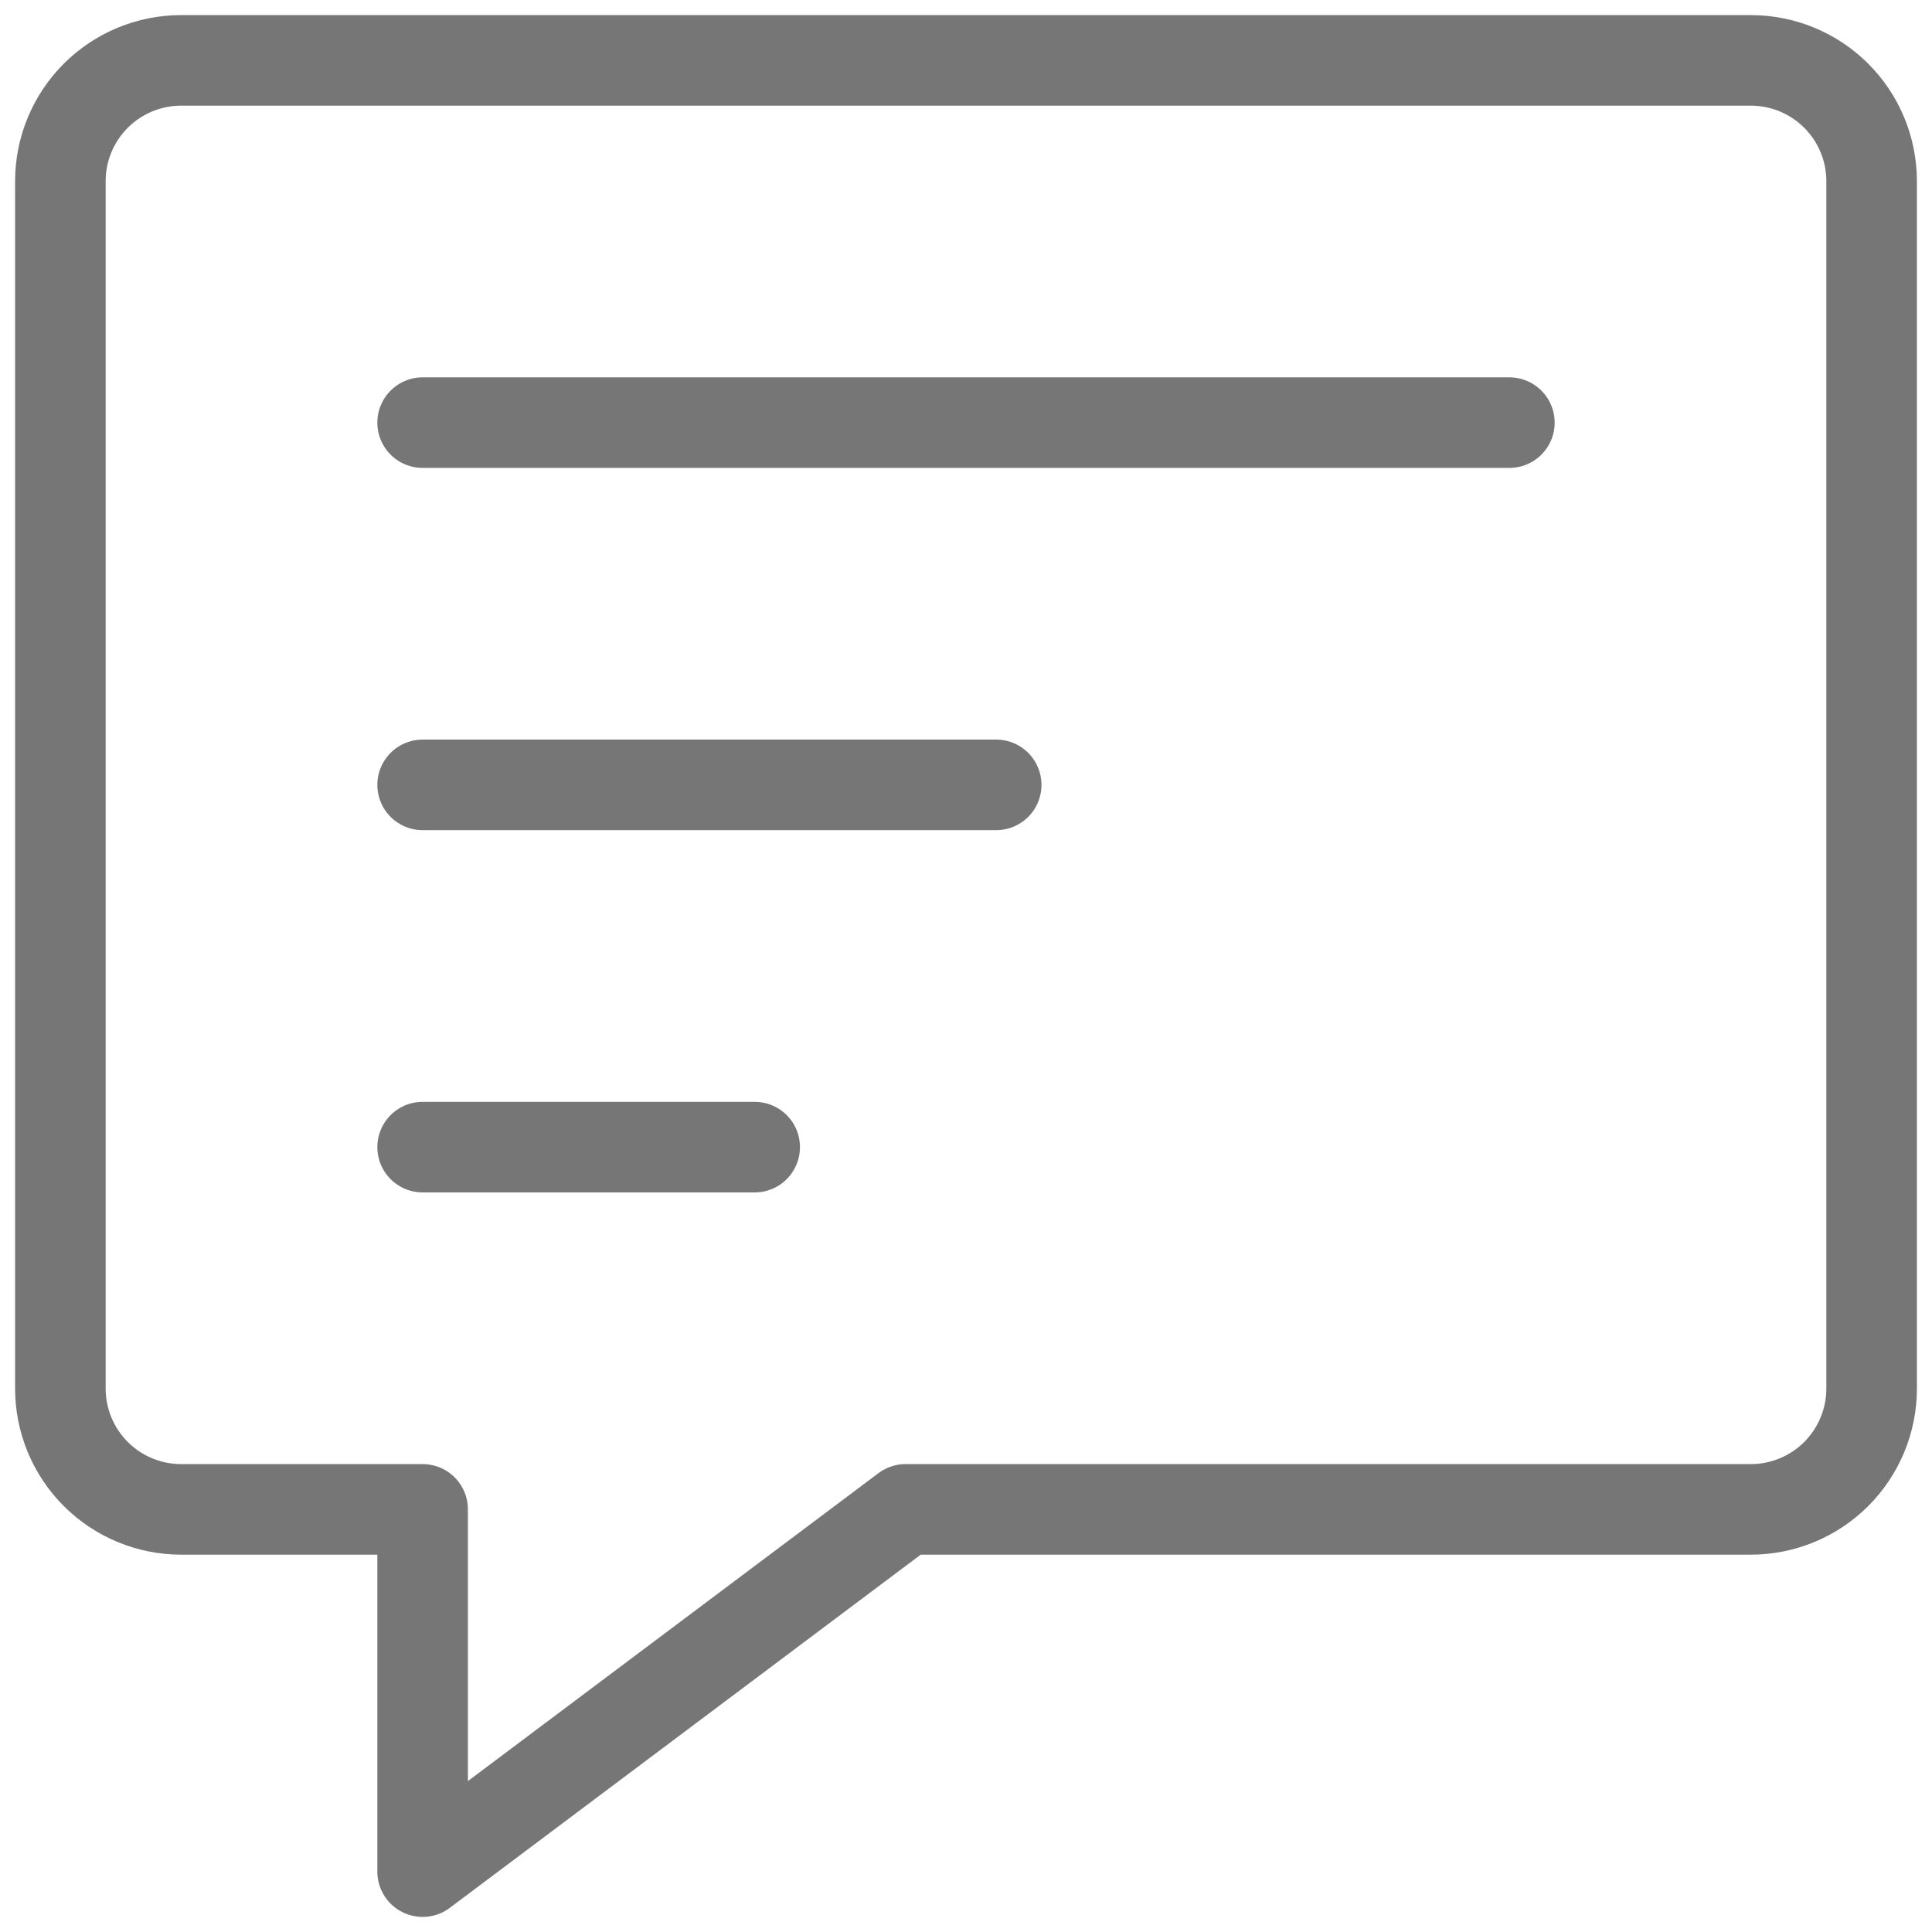 <svg width="32" height="32" viewBox="0 0 32 32" fill="none" xmlns="http://www.w3.org/2000/svg">
<path d="M29 25H15L7 31V25H3C2.47 25 1.961 24.789 1.586 24.414C1.211 24.039 1 23.53 1 23V3C1 2.47 1.211 1.961 1.586 1.586C1.961 1.211 2.47 1 3 1H29C29.53 1 30.039 1.211 30.414 1.586C30.789 1.961 31 2.47 31 3V23C31 23.53 30.789 24.039 30.414 24.414C30.039 24.789 29.53 25 29 25Z" stroke="#767676" stroke-width="1.5" stroke-linecap="round" stroke-linejoin="round"/>
<path d="M7 7H25" stroke="#767676" stroke-width="1.5" stroke-linecap="round" stroke-linejoin="round"/>
<path d="M7 13H16.5" stroke="#767676" stroke-width="1.5" stroke-linecap="round" stroke-linejoin="round"/>
<path d="M7 19H12.5" stroke="#767676" stroke-width="1.5" stroke-linecap="round" stroke-linejoin="round"/>
</svg>
